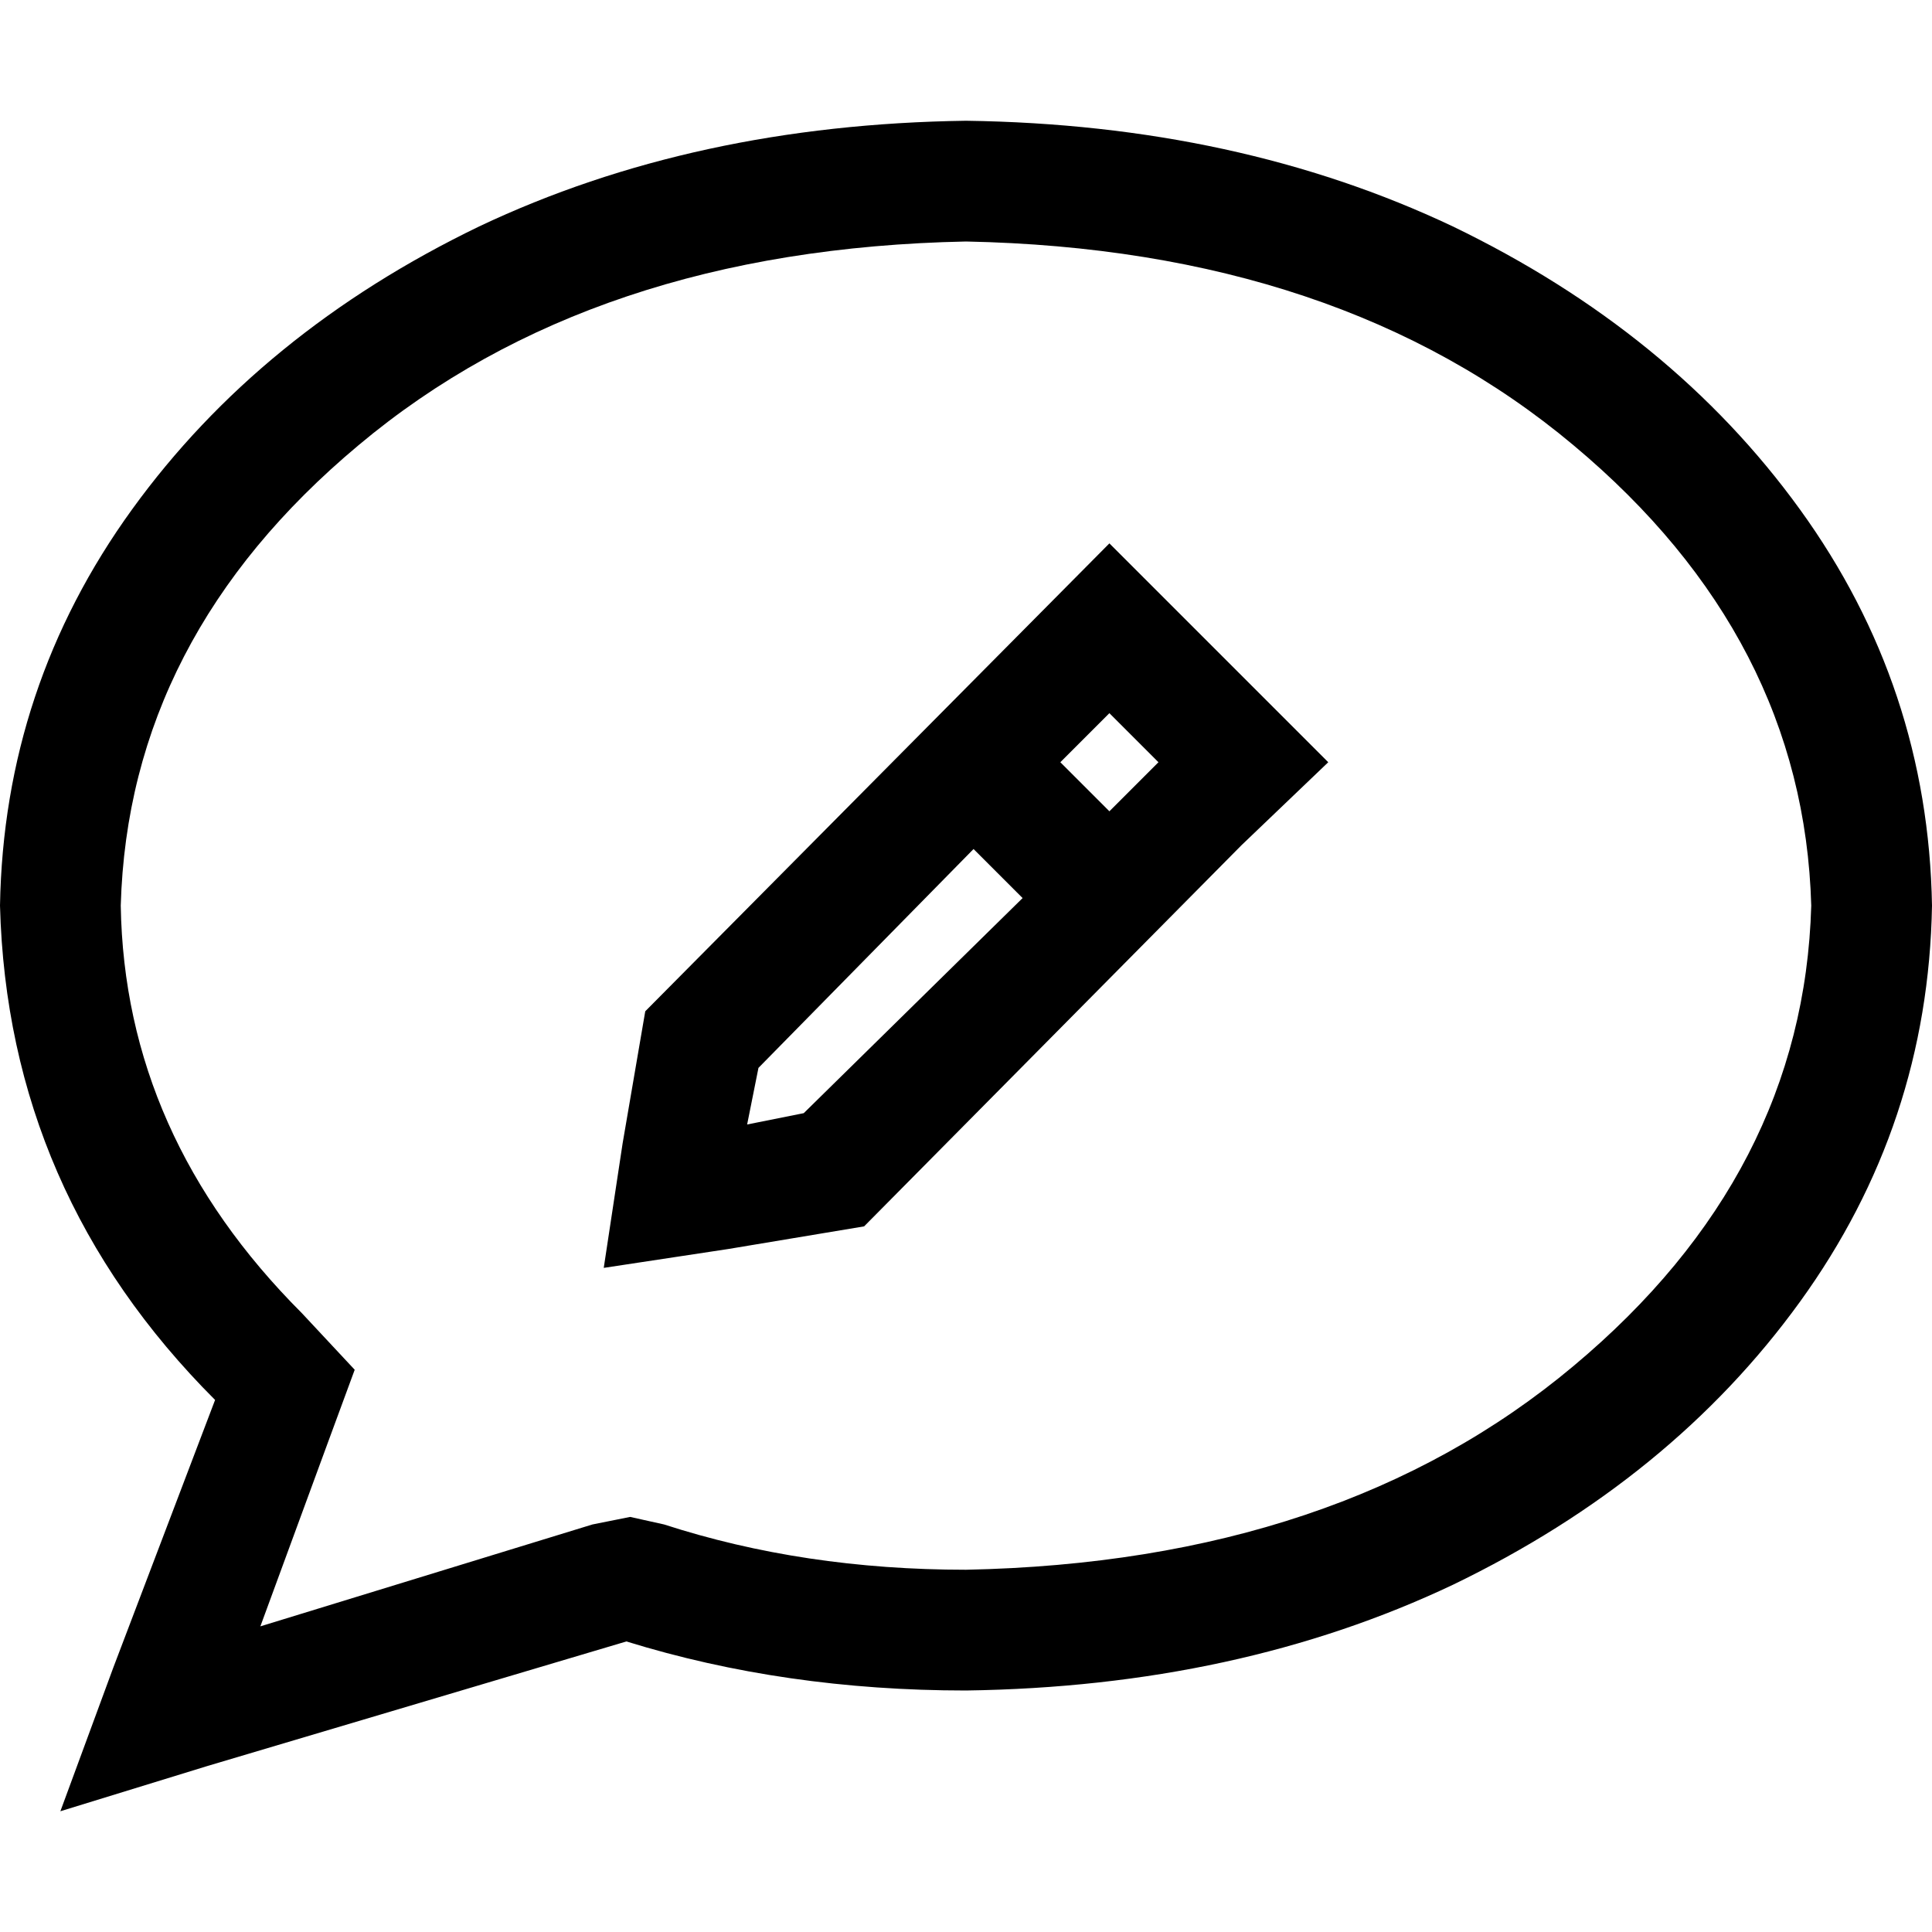 <svg xmlns="http://www.w3.org/2000/svg" viewBox="0 0 512 512">
  <path d="M 87 382 L 94 363 L 80 348 Q 33 301 32 240 Q 34 169 95 118 Q 157 66 256 64 Q 355 66 417 118 Q 478 169 480 240 Q 478 311 417 362 Q 355 414 256 416 Q 213 416 176 404 L 167 402 L 157 404 L 69 431 L 87 382 L 87 382 Z M 16 480 L 55 468 L 166 435 Q 208 448 256 448 Q 328 447 385 420 Q 443 392 477 345 Q 511 298 512 240 Q 511 182 477 135 Q 443 88 385 60 Q 328 33 256 32 Q 184 33 127 60 Q 69 88 35 135 Q 1 182 0 240 Q 2 316 57 371 L 30 442 L 16 480 L 16 480 Z M 294 189 L 307 202 L 294 215 L 281 202 L 294 189 L 294 189 Z M 201 283 L 258 225 L 271 238 L 213 295 L 198 298 L 201 283 L 201 283 Z M 329 179 L 294 144 L 171 268 L 165 303 L 160 336 L 193 331 L 229 325 L 329 224 L 352 202 L 329 179 L 329 179 Z" />
</svg>